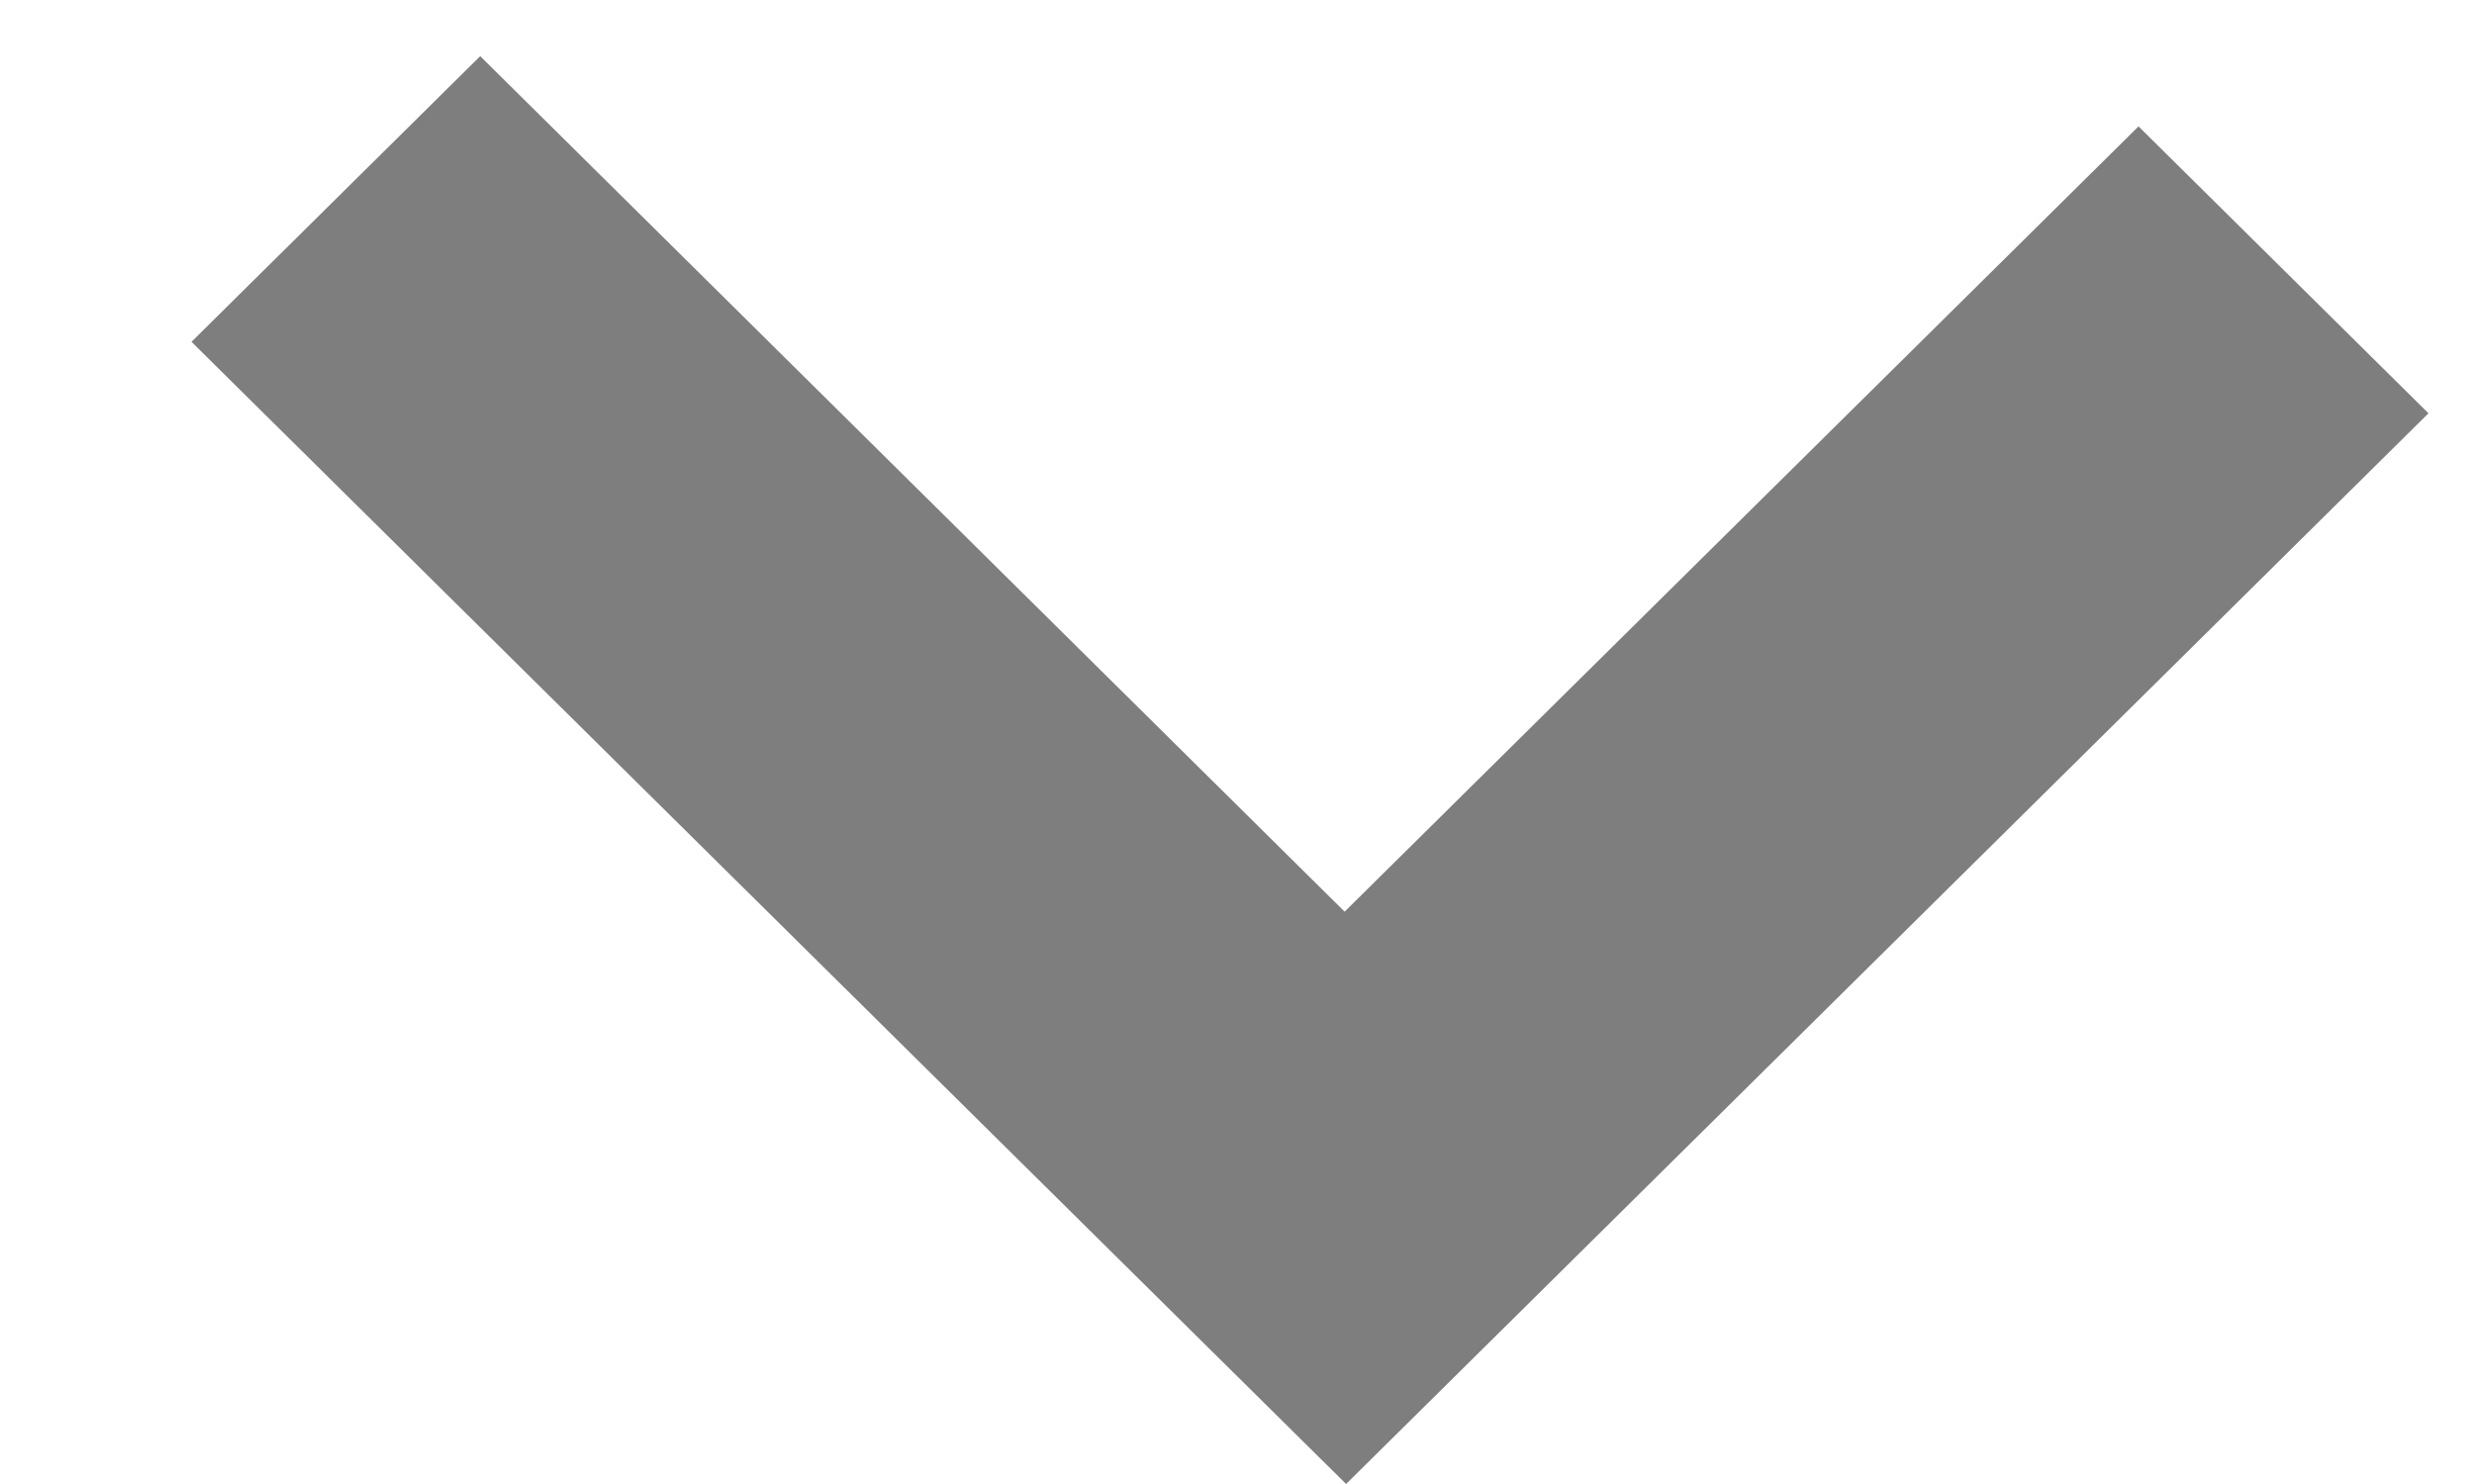 <svg width="10" height="6" viewBox="0 0 10 6" fill="none" xmlns="http://www.w3.org/2000/svg">
<g id="Group">
<path id="Vector" d="M9.816 1.671L8.644 0.511L5.435 3.686L1.941 0.227L0.774 1.382L5.441 6L9.816 1.671Z" fill="#7E7E7E"/>
</g>
</svg>
